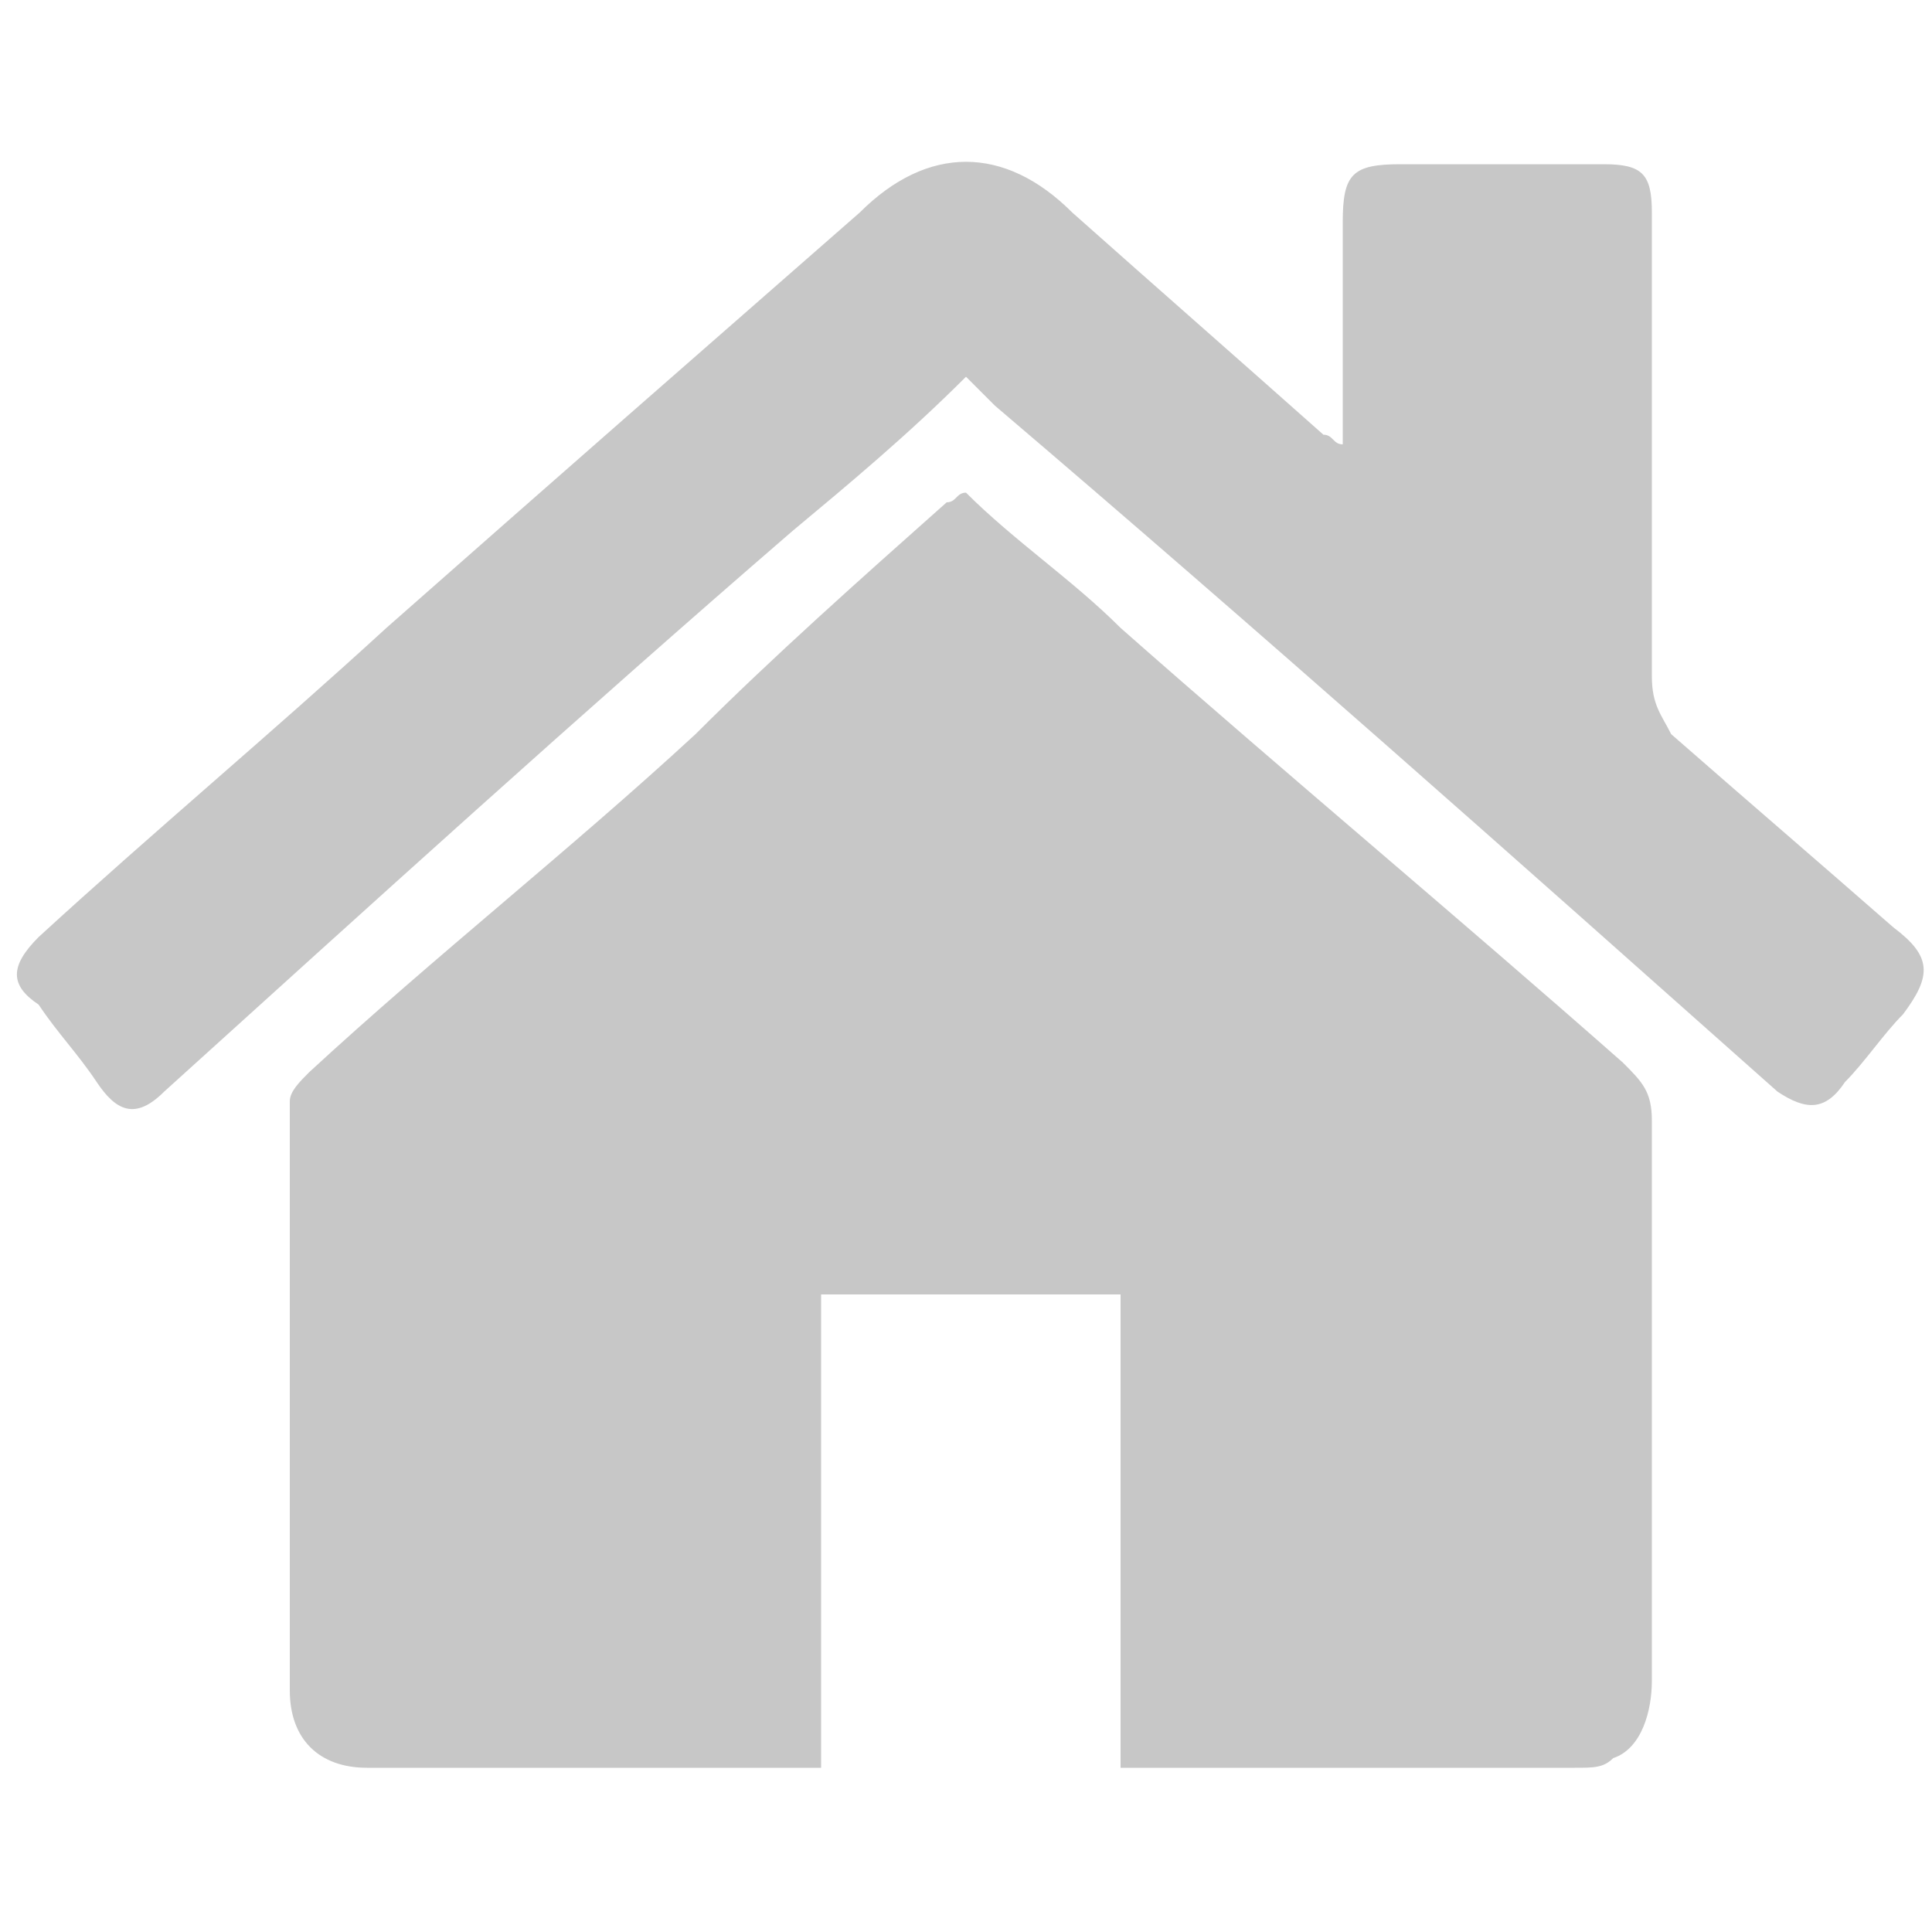 <?xml version="1.0" standalone="no"?><!DOCTYPE svg PUBLIC "-//W3C//DTD SVG 1.1//EN" "http://www.w3.org/Graphics/SVG/1.1/DTD/svg11.dtd"><svg t="1525340234765" class="icon" style="" viewBox="0 0 1024 1024" version="1.1" xmlns="http://www.w3.org/2000/svg" p-id="20189" xmlns:xlink="http://www.w3.org/1999/xlink" width="22" height="22"><defs><style type="text/css"></style></defs><path d="M593.92 936.96v-250.88H435.2v250.88H194.56c-25.6 0-40.96-15.36-40.96-40.96v-312.32c0-5.12 5.12-10.24 10.24-15.36 66.56-61.44 138.24-117.76 204.8-179.2C409.6 348.16 455.68 307.2 501.76 266.24c5.12 0 5.12-5.12 10.24-5.12 25.6 25.6 56.32 46.08 81.92 71.68 87.04 76.8 179.2 153.6 266.24 230.4 10.24 10.24 15.36 15.36 15.36 30.72v296.96c0 15.36-5.12 35.84-20.48 40.96-5.12 5.12-10.24 5.12-20.48 5.12h-240.64z m117.76-701.44V117.76c0-25.6 5.12-30.72 30.72-30.72h107.52c20.48 0 25.6 5.12 25.6 25.6V358.4c0 15.36 5.12 20.48 10.24 30.72 40.96 35.84 76.8 66.56 117.76 102.4 20.48 15.36 20.48 25.6 5.12 46.08-10.24 10.24-20.48 25.6-30.72 35.84-10.24 15.36-20.48 15.36-35.84 5.12-138.24-122.88-276.48-245.76-414.72-363.52l-15.36-15.36c-30.72 30.72-61.44 56.32-92.16 81.92C307.2 378.88 194.56 481.28 87.04 578.56c-15.36 15.36-25.6 10.24-35.84-5.12-10.24-15.36-20.48-25.6-30.72-40.96-15.36-10.24-15.36-20.48 0-35.84C81.92 440.32 143.36 389.12 204.8 332.8 291.84 256 373.76 184.32 455.68 112.64c35.84-35.84 76.8-35.84 112.64 0 46.08 40.96 87.04 76.8 133.12 117.76 5.12 0 5.12 5.12 10.24 5.12z" p-id="20190" fill="#c7c7c7"></path></svg>